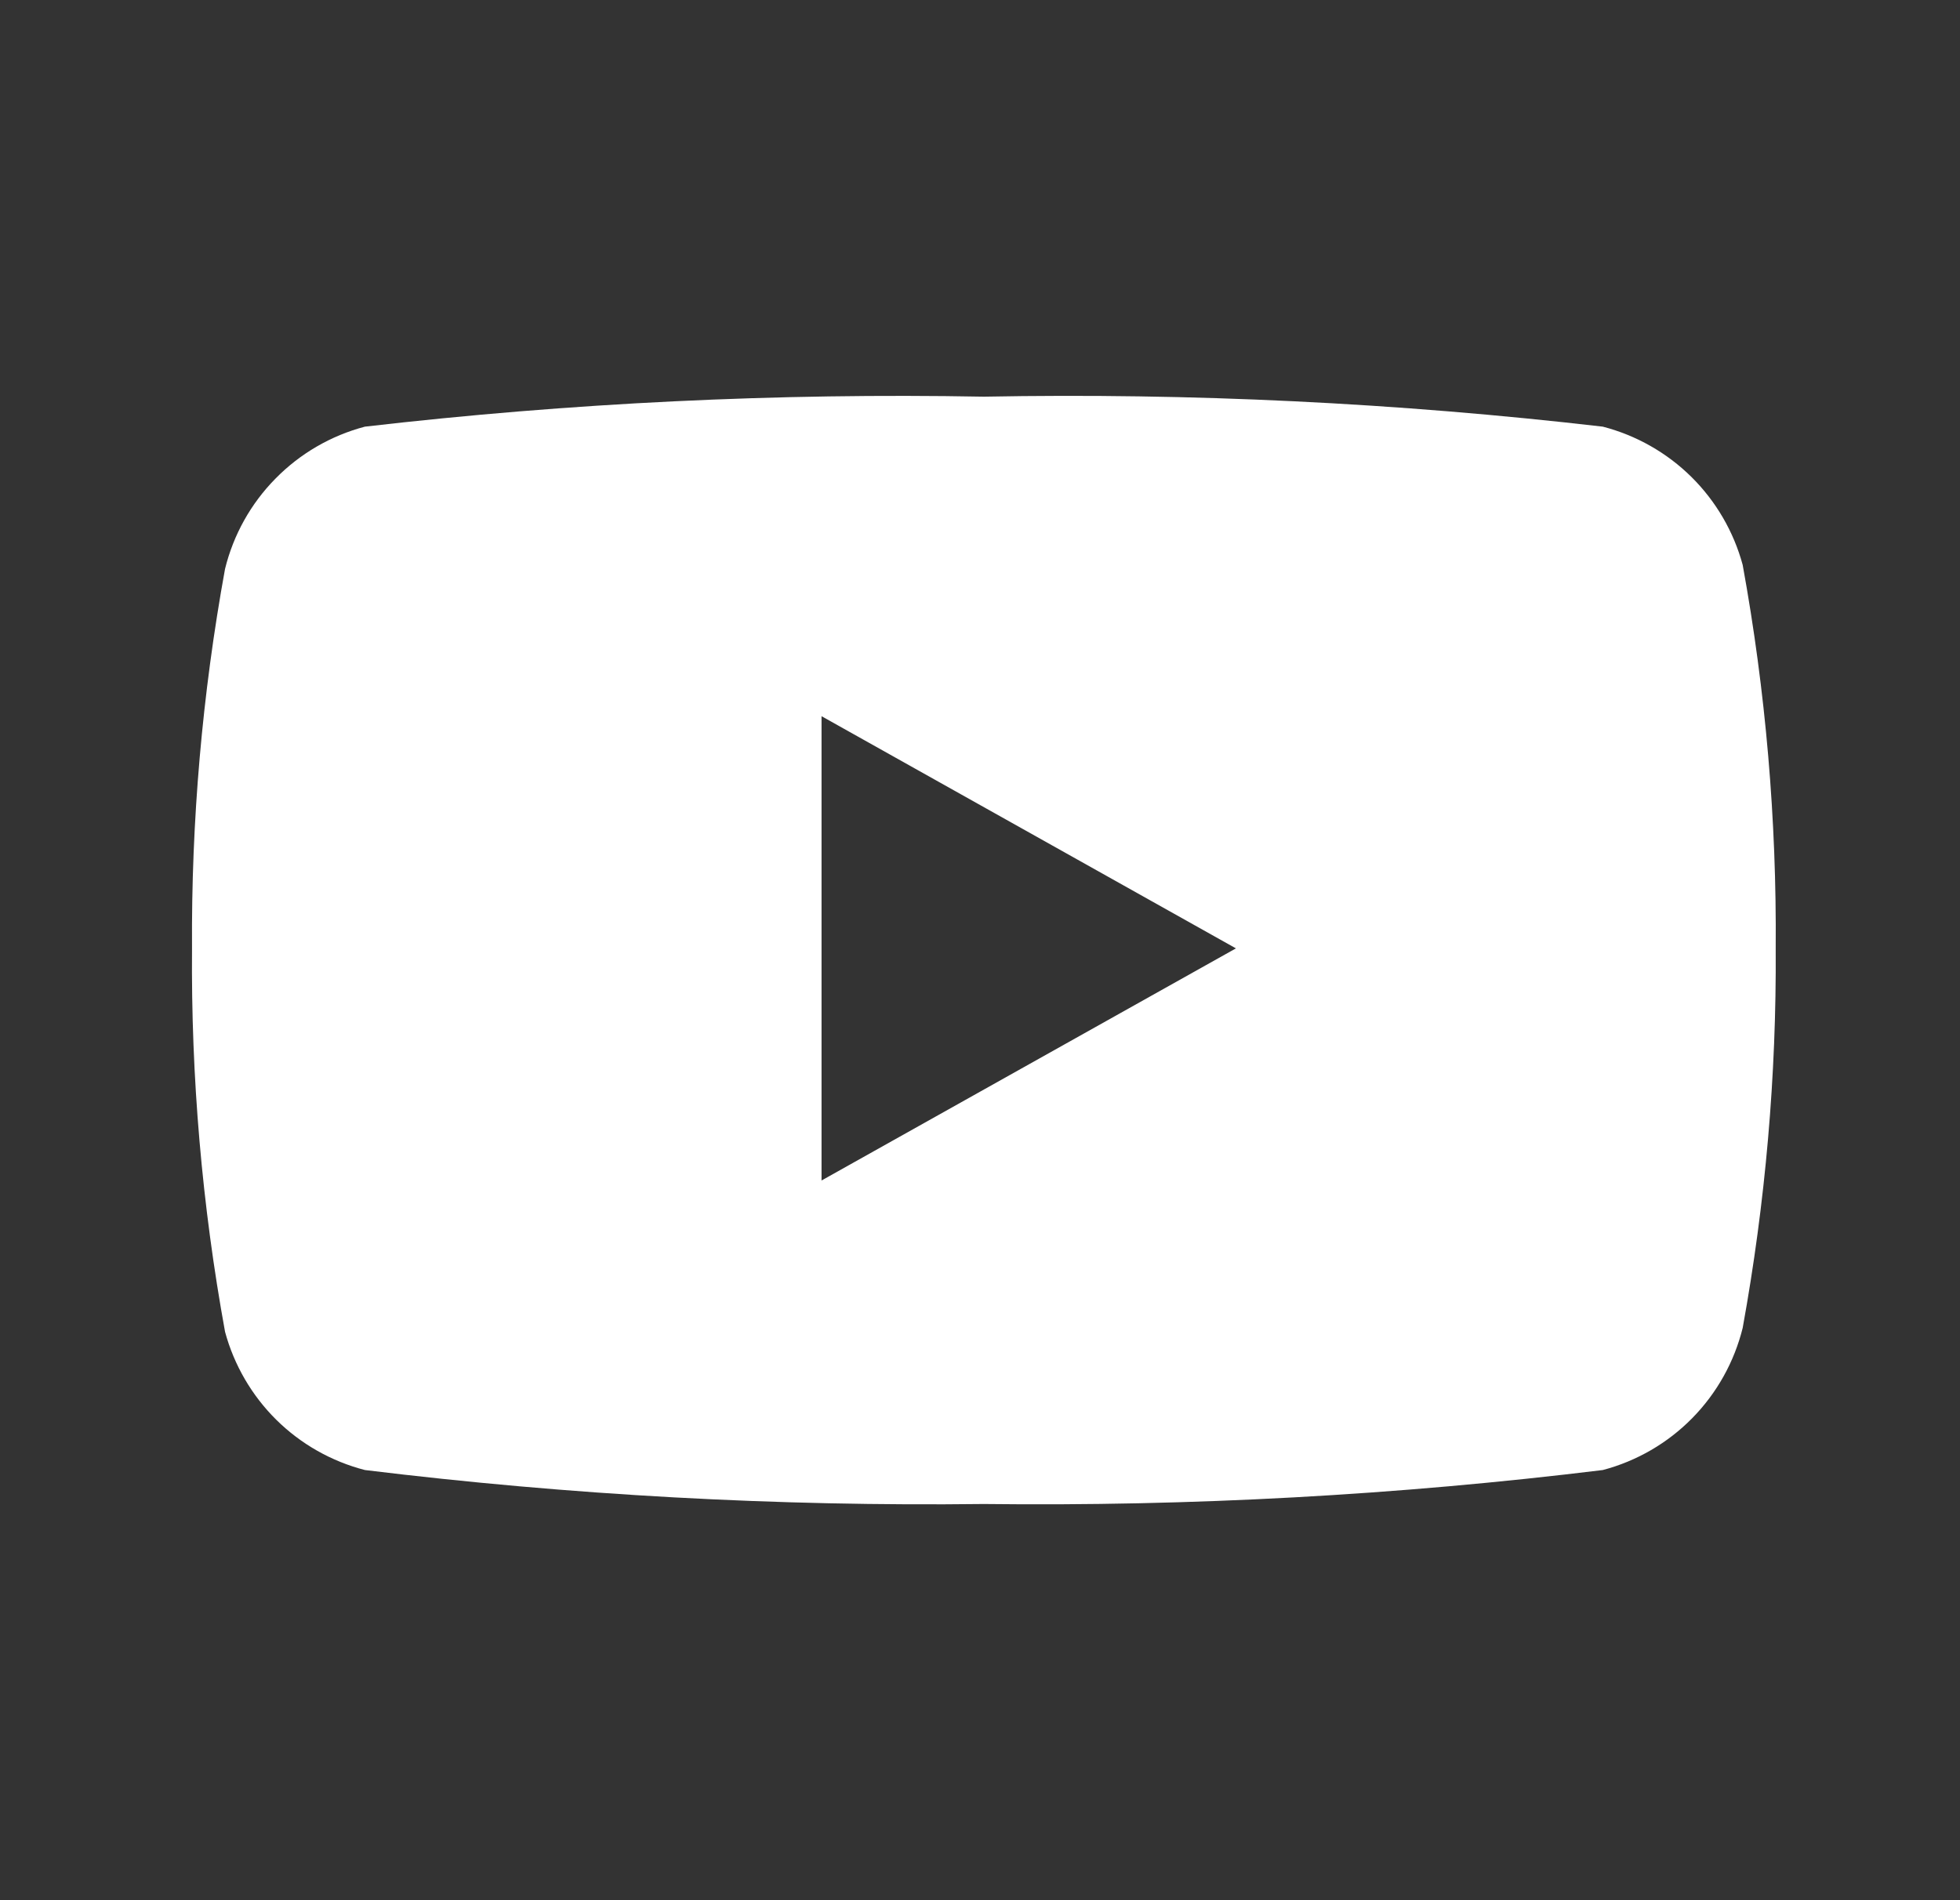 <svg width="33" height="32" viewBox="0 0 33 32" fill="none" xmlns="http://www.w3.org/2000/svg">
<rect x="0" y="0" width="33" height="32" fill="#333333" stroke="none"/>
<g clip-path="url(#clip0_522_9289)">
<path d="M26.986 7.185C27.549 7.331 28.064 7.623 28.478 8.032C28.891 8.441 29.189 8.952 29.341 9.513C29.729 11.644 29.914 13.807 29.897 15.971C29.911 18.114 29.724 20.254 29.341 22.363C29.199 22.936 28.906 23.461 28.492 23.882C28.078 24.303 27.558 24.605 26.986 24.756C23.529 25.18 20.048 25.369 16.565 25.328C13.082 25.37 9.601 25.179 6.144 24.756C5.58 24.61 5.066 24.319 4.652 23.91C4.239 23.501 3.941 22.989 3.789 22.428C3.401 20.298 3.215 18.136 3.233 15.971C3.219 13.828 3.405 11.688 3.789 9.58C3.93 9.006 4.223 8.481 4.638 8.06C5.052 7.638 5.572 7.336 6.144 7.185C9.602 6.785 13.084 6.616 16.565 6.68C20.046 6.615 23.528 6.784 26.986 7.185ZM13.832 12.061V19.88L20.809 15.971L13.832 12.061Z" fill="white"/>
</g>
<defs>
<clipPath id="clip0_522_9289">
<rect width="32" height="32" fill="white" transform="translate(0.565)"/>
</clipPath>
</defs>
</svg>
